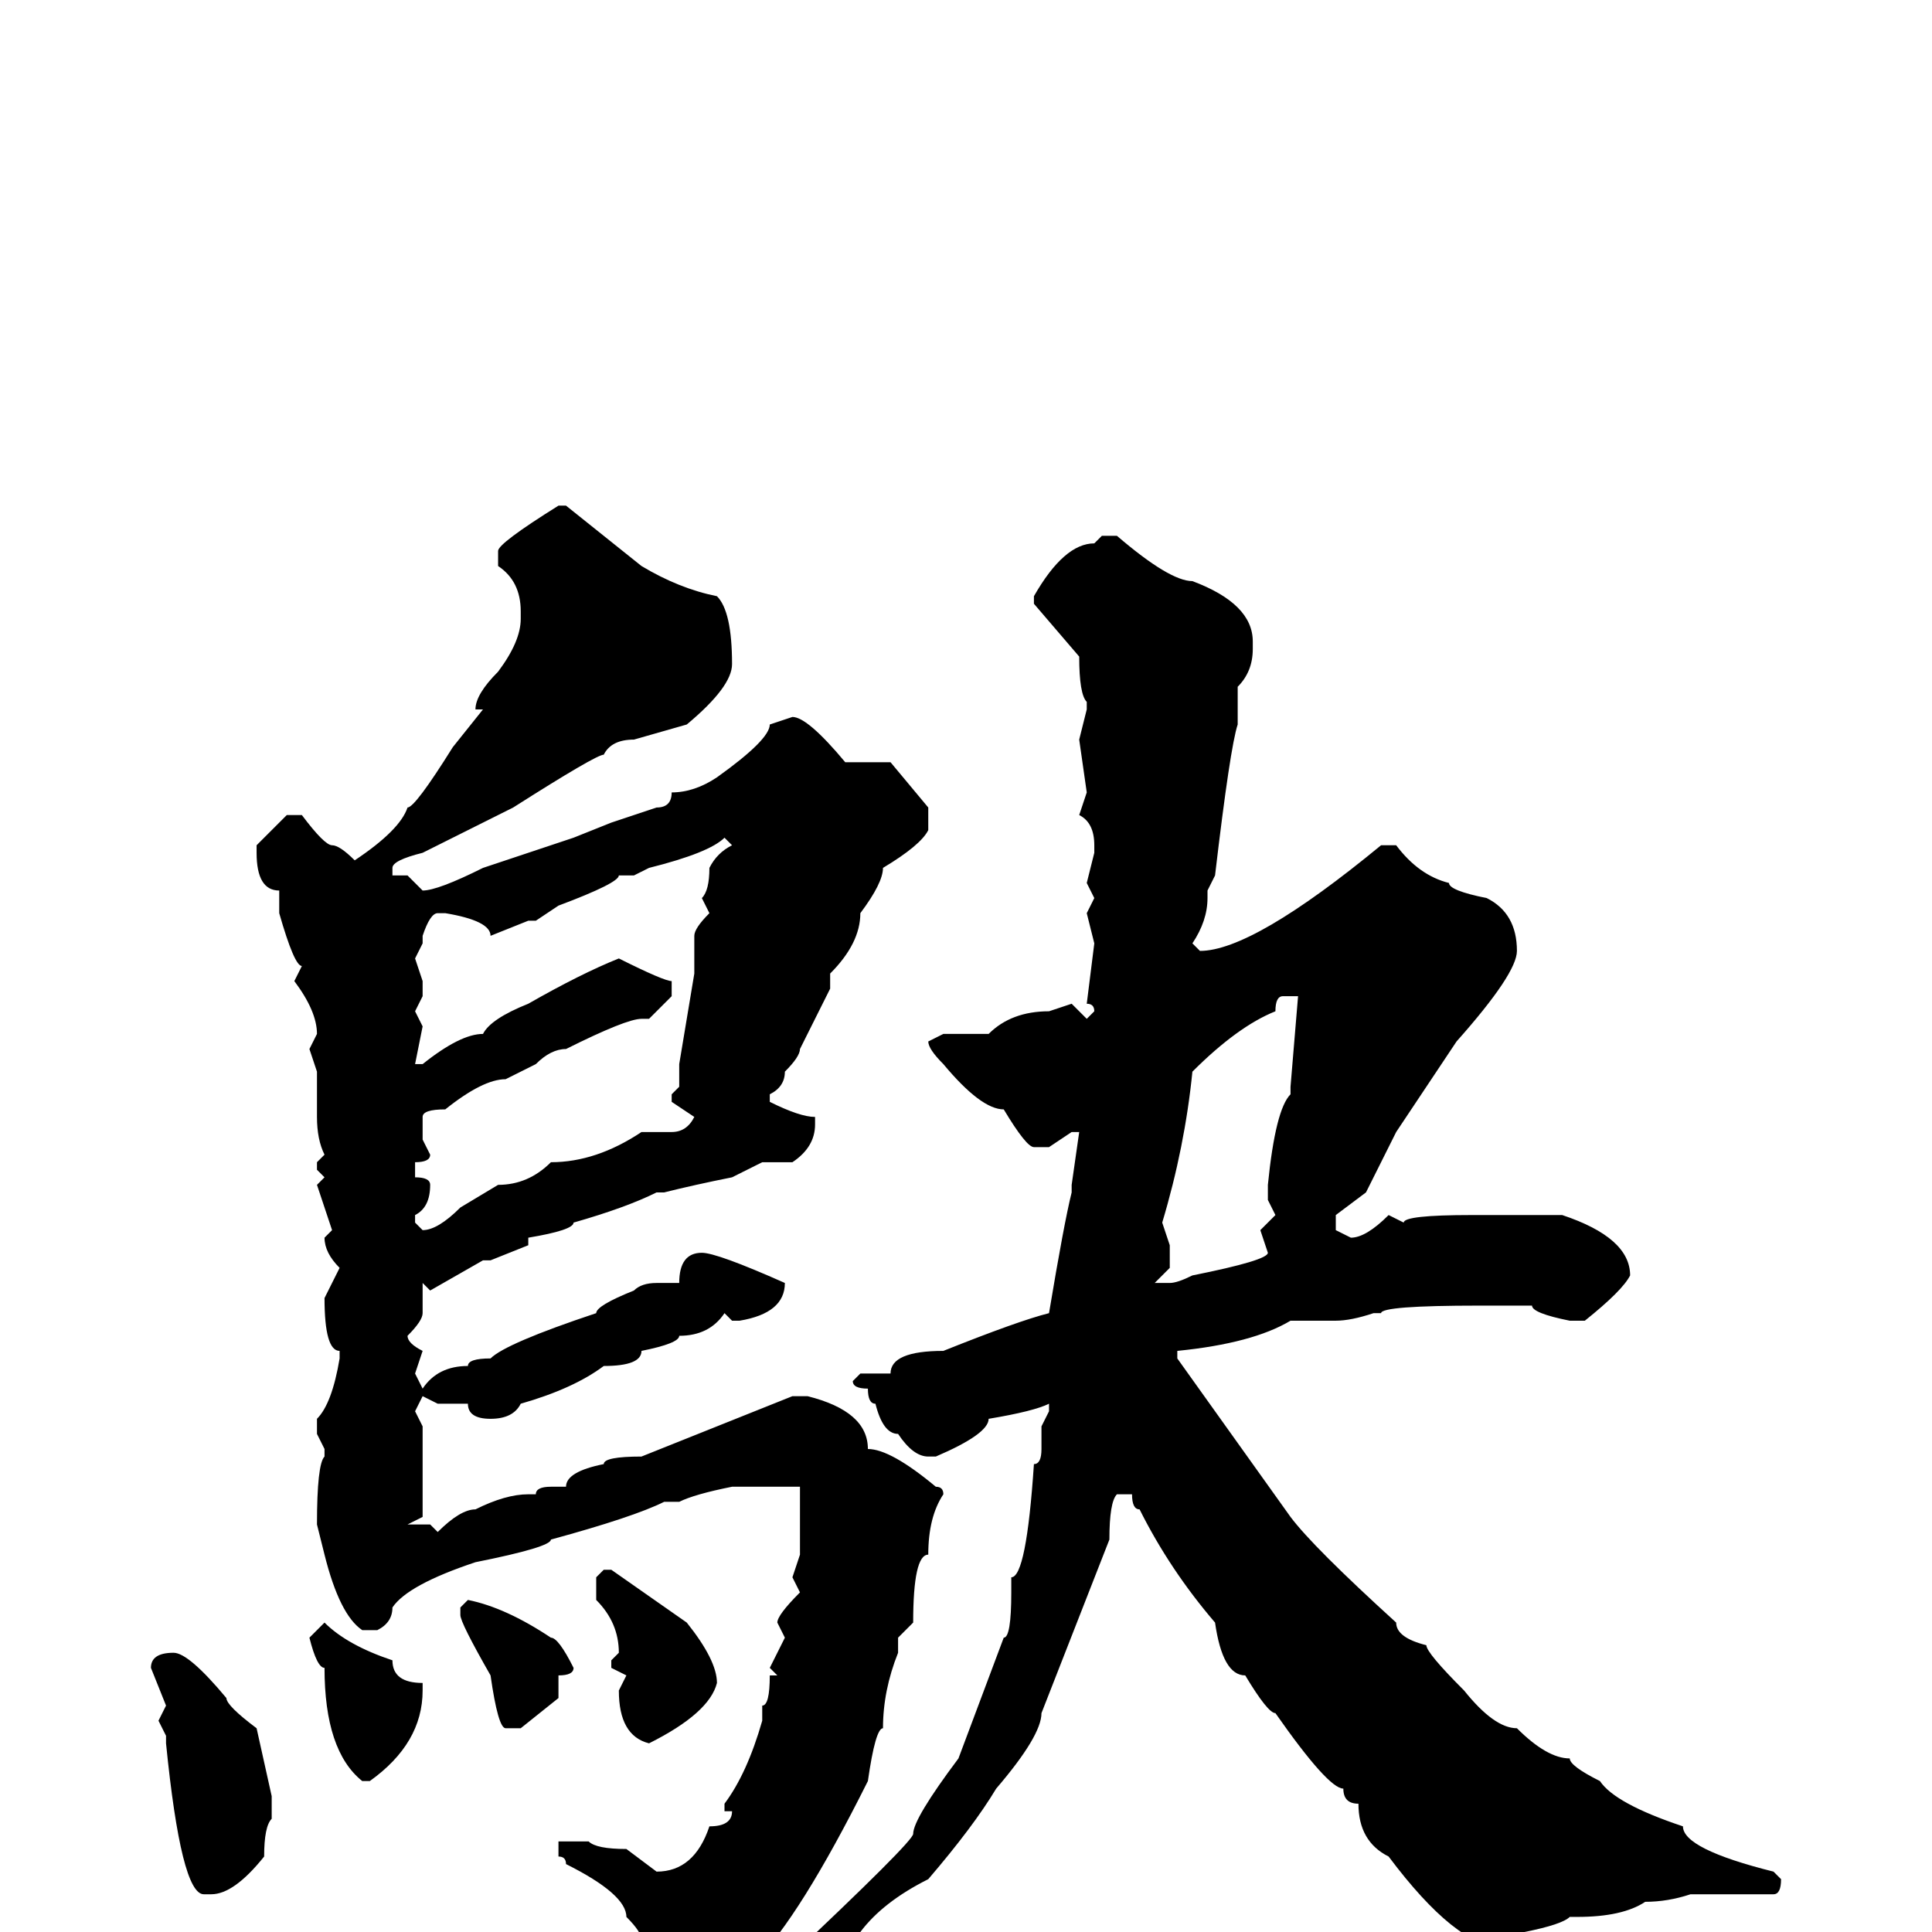 <svg xmlns="http://www.w3.org/2000/svg" viewBox="0 -256 256 256">
	<path fill="#000000" d="M74 -189H75L85 -181Q90 -178 95 -177Q97 -175 97 -168Q97 -165 91 -160L84 -158Q81 -158 80 -156Q79 -156 68 -149L56 -143Q52 -142 52 -141V-140H54L56 -138Q58 -138 64 -141Q67 -142 76 -145L81 -147L87 -149Q89 -149 89 -151Q92 -151 95 -153Q102 -158 102 -160L105 -161Q107 -161 112 -155H114H118L123 -149V-146Q122 -144 117 -141Q117 -139 114 -135Q114 -131 110 -127V-125L106 -117Q106 -116 104 -114Q104 -112 102 -111V-110Q106 -108 108 -108V-107Q108 -104 105 -102H103H101L97 -100Q92 -99 88 -98H87Q83 -96 76 -94Q76 -93 70 -92V-91L65 -89H64L57 -85L56 -86V-85V-82Q56 -81 54 -79Q54 -78 56 -77L55 -74L56 -72Q58 -75 62 -75Q62 -76 65 -76Q67 -78 79 -82Q79 -83 84 -85Q85 -86 87 -86H90Q90 -90 93 -90Q95 -90 104 -86Q104 -82 98 -81H97L96 -82Q94 -79 90 -79Q90 -78 85 -77Q85 -75 80 -75Q76 -72 69 -70Q68 -68 65 -68Q62 -68 62 -70H58L56 -71L55 -69L56 -67V-65V-64V-60V-58V-55L54 -54H57L58 -53Q61 -56 63 -56Q67 -58 70 -58H71Q71 -59 73 -59H75Q75 -61 80 -62Q80 -63 85 -63L105 -71H107Q115 -69 115 -64Q118 -64 124 -59Q125 -59 125 -58Q123 -55 123 -50Q121 -50 121 -41L119 -39V-37Q117 -32 117 -27Q116 -27 115 -20Q106 -2 100 4Q96 9 89 11Q88 13 86 13Q84 13 84 10V9Q85 8 85 1Q85 0 83 -2Q83 -5 75 -9Q75 -10 74 -10V-11V-12H78Q79 -11 83 -11L87 -8Q92 -8 94 -14Q97 -14 97 -16H96V-17Q99 -21 101 -28V-30Q102 -30 102 -34H103L102 -35L104 -39L103 -41Q103 -42 106 -45L105 -47L106 -50V-54V-55V-59H101H99H97Q92 -58 90 -57H88Q84 -55 73 -52Q73 -51 63 -49Q54 -46 52 -43Q52 -41 50 -40H48Q45 -42 43 -50L42 -54Q42 -62 43 -63V-64L42 -66V-68Q44 -70 45 -76V-77Q43 -77 43 -84L45 -88Q43 -90 43 -92L44 -93L42 -99L43 -100L42 -101V-102L43 -103Q42 -105 42 -108V-114L41 -117L42 -119Q42 -122 39 -126L40 -128Q39 -128 37 -135V-137V-138Q34 -138 34 -143V-144L38 -148H40Q43 -144 44 -144Q45 -144 47 -142Q53 -146 54 -149Q55 -149 60 -157L64 -162H63Q63 -164 66 -167Q69 -171 69 -174V-175Q69 -179 66 -181V-183Q66 -184 74 -189ZM146 -185H148Q155 -179 158 -179Q166 -176 166 -171V-170Q166 -167 164 -165V-160Q163 -157 161 -140L160 -138V-137Q160 -134 158 -131L159 -130Q166 -130 183 -144H185Q188 -140 192 -139Q192 -138 197 -137Q201 -135 201 -130Q201 -127 193 -118L185 -106L181 -98L177 -95V-93L179 -92Q181 -92 184 -95L186 -94Q186 -95 195 -95H196Q199 -95 200 -95H202H207Q216 -92 216 -87Q215 -85 210 -81H208Q203 -82 203 -83H201H196Q183 -83 183 -82H182Q179 -81 177 -81H171Q166 -78 156 -77V-76L171 -55Q174 -51 185 -41Q185 -39 189 -38Q189 -37 194 -32Q198 -27 201 -27Q205 -23 208 -23Q208 -22 212 -20Q214 -17 223 -14Q223 -11 235 -8L236 -7Q236 -5 235 -5H230H224Q221 -4 218 -4Q215 -2 209 -2H208Q207 -1 202 0Q202 1 199 2Q193 2 184 -10Q180 -12 180 -17Q178 -17 178 -19Q176 -19 169 -29Q168 -29 165 -34Q162 -34 161 -41Q155 -48 151 -56Q150 -56 150 -58H148Q147 -57 147 -52L138 -29Q138 -26 132 -19Q129 -14 123 -7Q117 -4 114 0L106 5H105L104 4Q121 -12 121 -13Q121 -15 127 -23L133 -39Q134 -39 134 -45H135H134V-47Q136 -47 137 -62Q138 -62 138 -64V-67L139 -69V-70Q137 -69 131 -68Q131 -66 124 -63H123Q121 -63 119 -66Q117 -66 116 -70Q115 -70 115 -72Q113 -72 113 -73L114 -74H117H118Q118 -77 125 -77Q135 -81 139 -82Q141 -94 142 -98V-99L143 -106H142L139 -104H137Q136 -104 133 -109Q130 -109 125 -115Q123 -117 123 -118L125 -119H126H131Q134 -122 139 -122L142 -123L144 -121L145 -122Q145 -123 144 -123L145 -131L144 -135L145 -137L144 -139L145 -143V-144Q145 -147 143 -148L144 -151L143 -158L144 -162V-163Q143 -164 143 -169L137 -176V-177Q141 -184 145 -184ZM84 -140H83H82Q82 -139 74 -136L71 -134H70L65 -132Q65 -134 59 -135H58Q57 -135 56 -132V-131L55 -129L56 -126V-124L55 -122L56 -120L55 -115H56Q61 -119 64 -119Q65 -121 70 -123Q77 -127 82 -129Q88 -126 89 -126V-124L86 -121H85Q83 -121 75 -117Q73 -117 71 -115L67 -113Q64 -113 59 -109Q56 -109 56 -108V-105L57 -103Q57 -102 55 -102V-100Q57 -100 57 -99Q57 -96 55 -95V-94L56 -93Q58 -93 61 -96L66 -99Q70 -99 73 -102Q79 -102 85 -106H89Q91 -106 92 -108L89 -110V-111L90 -112V-115L92 -127V-132Q92 -133 94 -135L93 -137Q94 -138 94 -141Q95 -143 97 -144L96 -145Q94 -143 86 -141ZM154 -94L155 -91V-88L153 -86H155Q156 -86 158 -87Q168 -89 168 -90L167 -93L169 -95L168 -97V-99Q169 -109 171 -111V-112L172 -124H170Q169 -124 169 -122Q164 -120 158 -114Q157 -104 154 -94ZM80 -48H81L91 -41Q95 -36 95 -33Q94 -29 86 -25Q82 -26 82 -32L83 -34L81 -35V-36L82 -37Q82 -41 79 -44V-47ZM62 -44Q67 -43 73 -39Q74 -39 76 -35Q76 -34 74 -34V-31L69 -27H67Q66 -27 65 -34Q61 -41 61 -42V-43ZM43 -41Q46 -38 52 -36Q52 -33 56 -33V-32Q56 -25 49 -20H48Q43 -24 43 -35Q42 -35 41 -39ZM23 -37Q25 -37 30 -31Q30 -30 34 -27L36 -18V-15Q35 -14 35 -10Q31 -5 28 -5H27Q24 -5 22 -25V-26L21 -28L22 -30L20 -35Q20 -37 23 -37Z"/>
</svg>